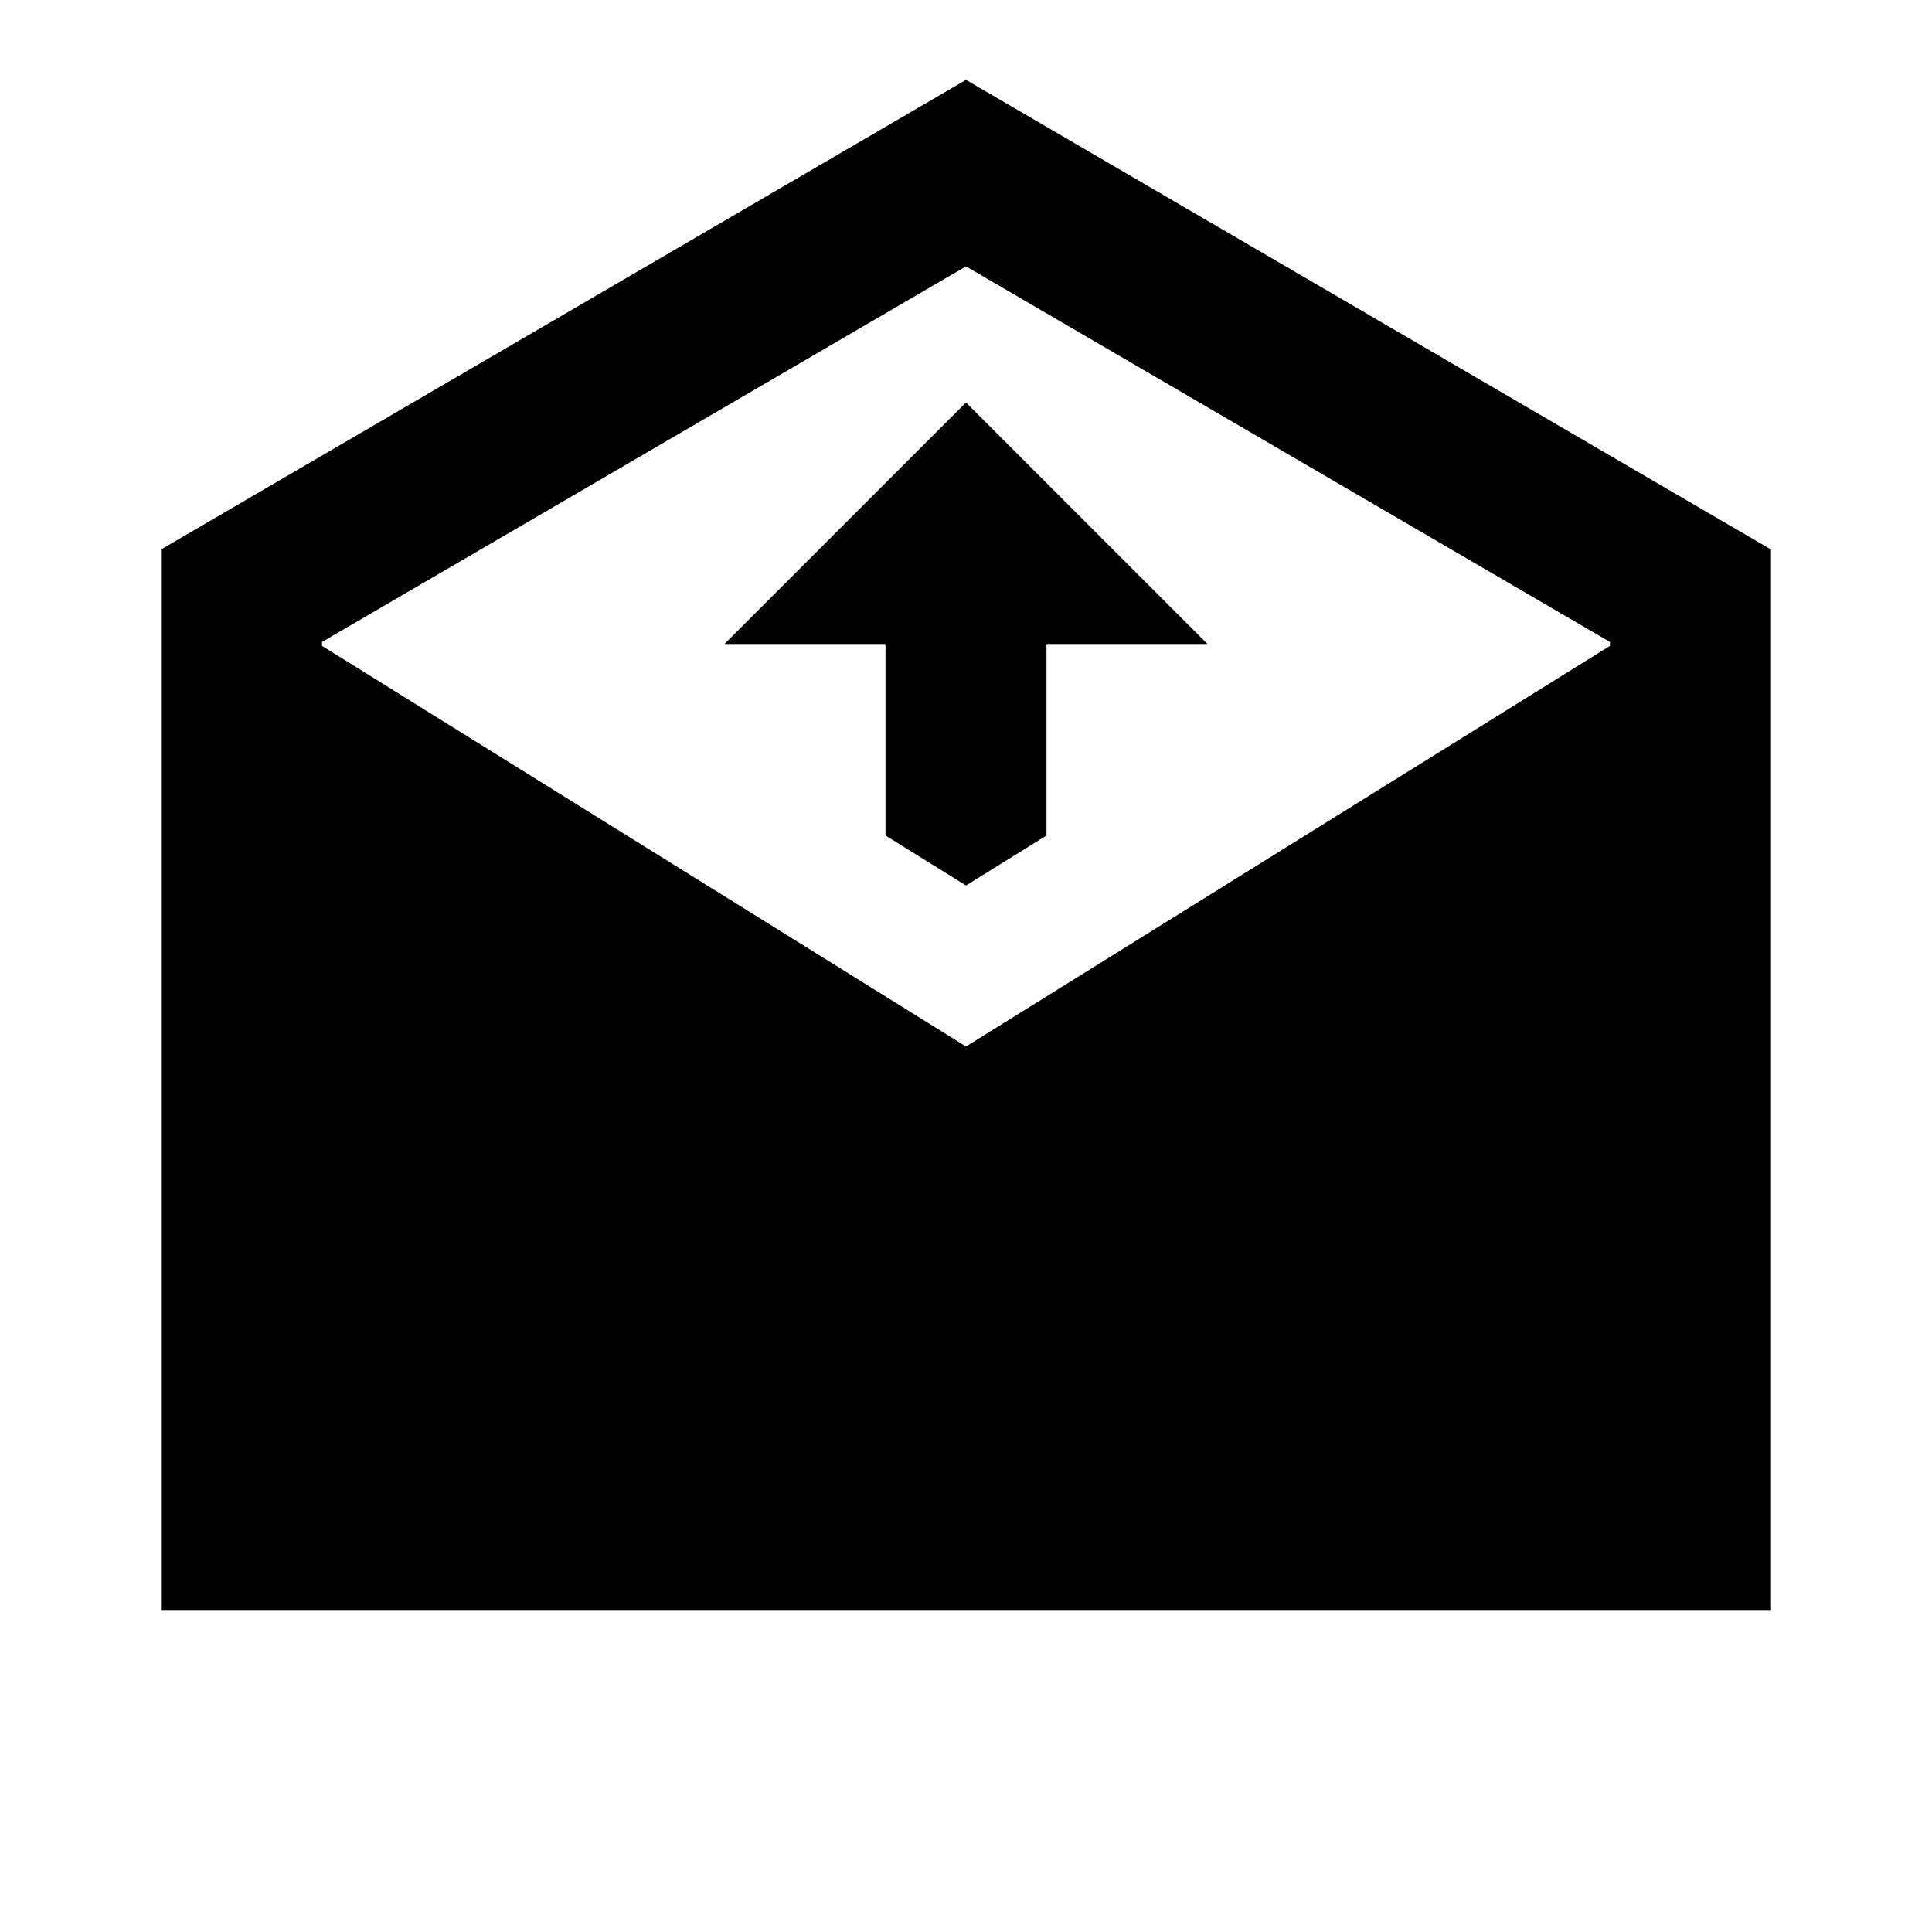 <?xml version="1.0"?>
<svg xmlns="http://www.w3.org/2000/svg" viewBox="0 0 24 24">
    <path d="M 12 0.992 L 2 6.826 L 2 20 L 22 20 L 22 19 L 22 6.826 L 12 0.992 z M 12 3.309 L 20 7.975 L 20 8.023 L 12 13 L 4 8.023 L 4 7.975 L 12 3.309 z M 12 5 L 9 8 L 11 8 L 11 10.379 L 12 11 L 13 10.379 L 13 8 L 15 8 L 12 5 z"/>
</svg>
